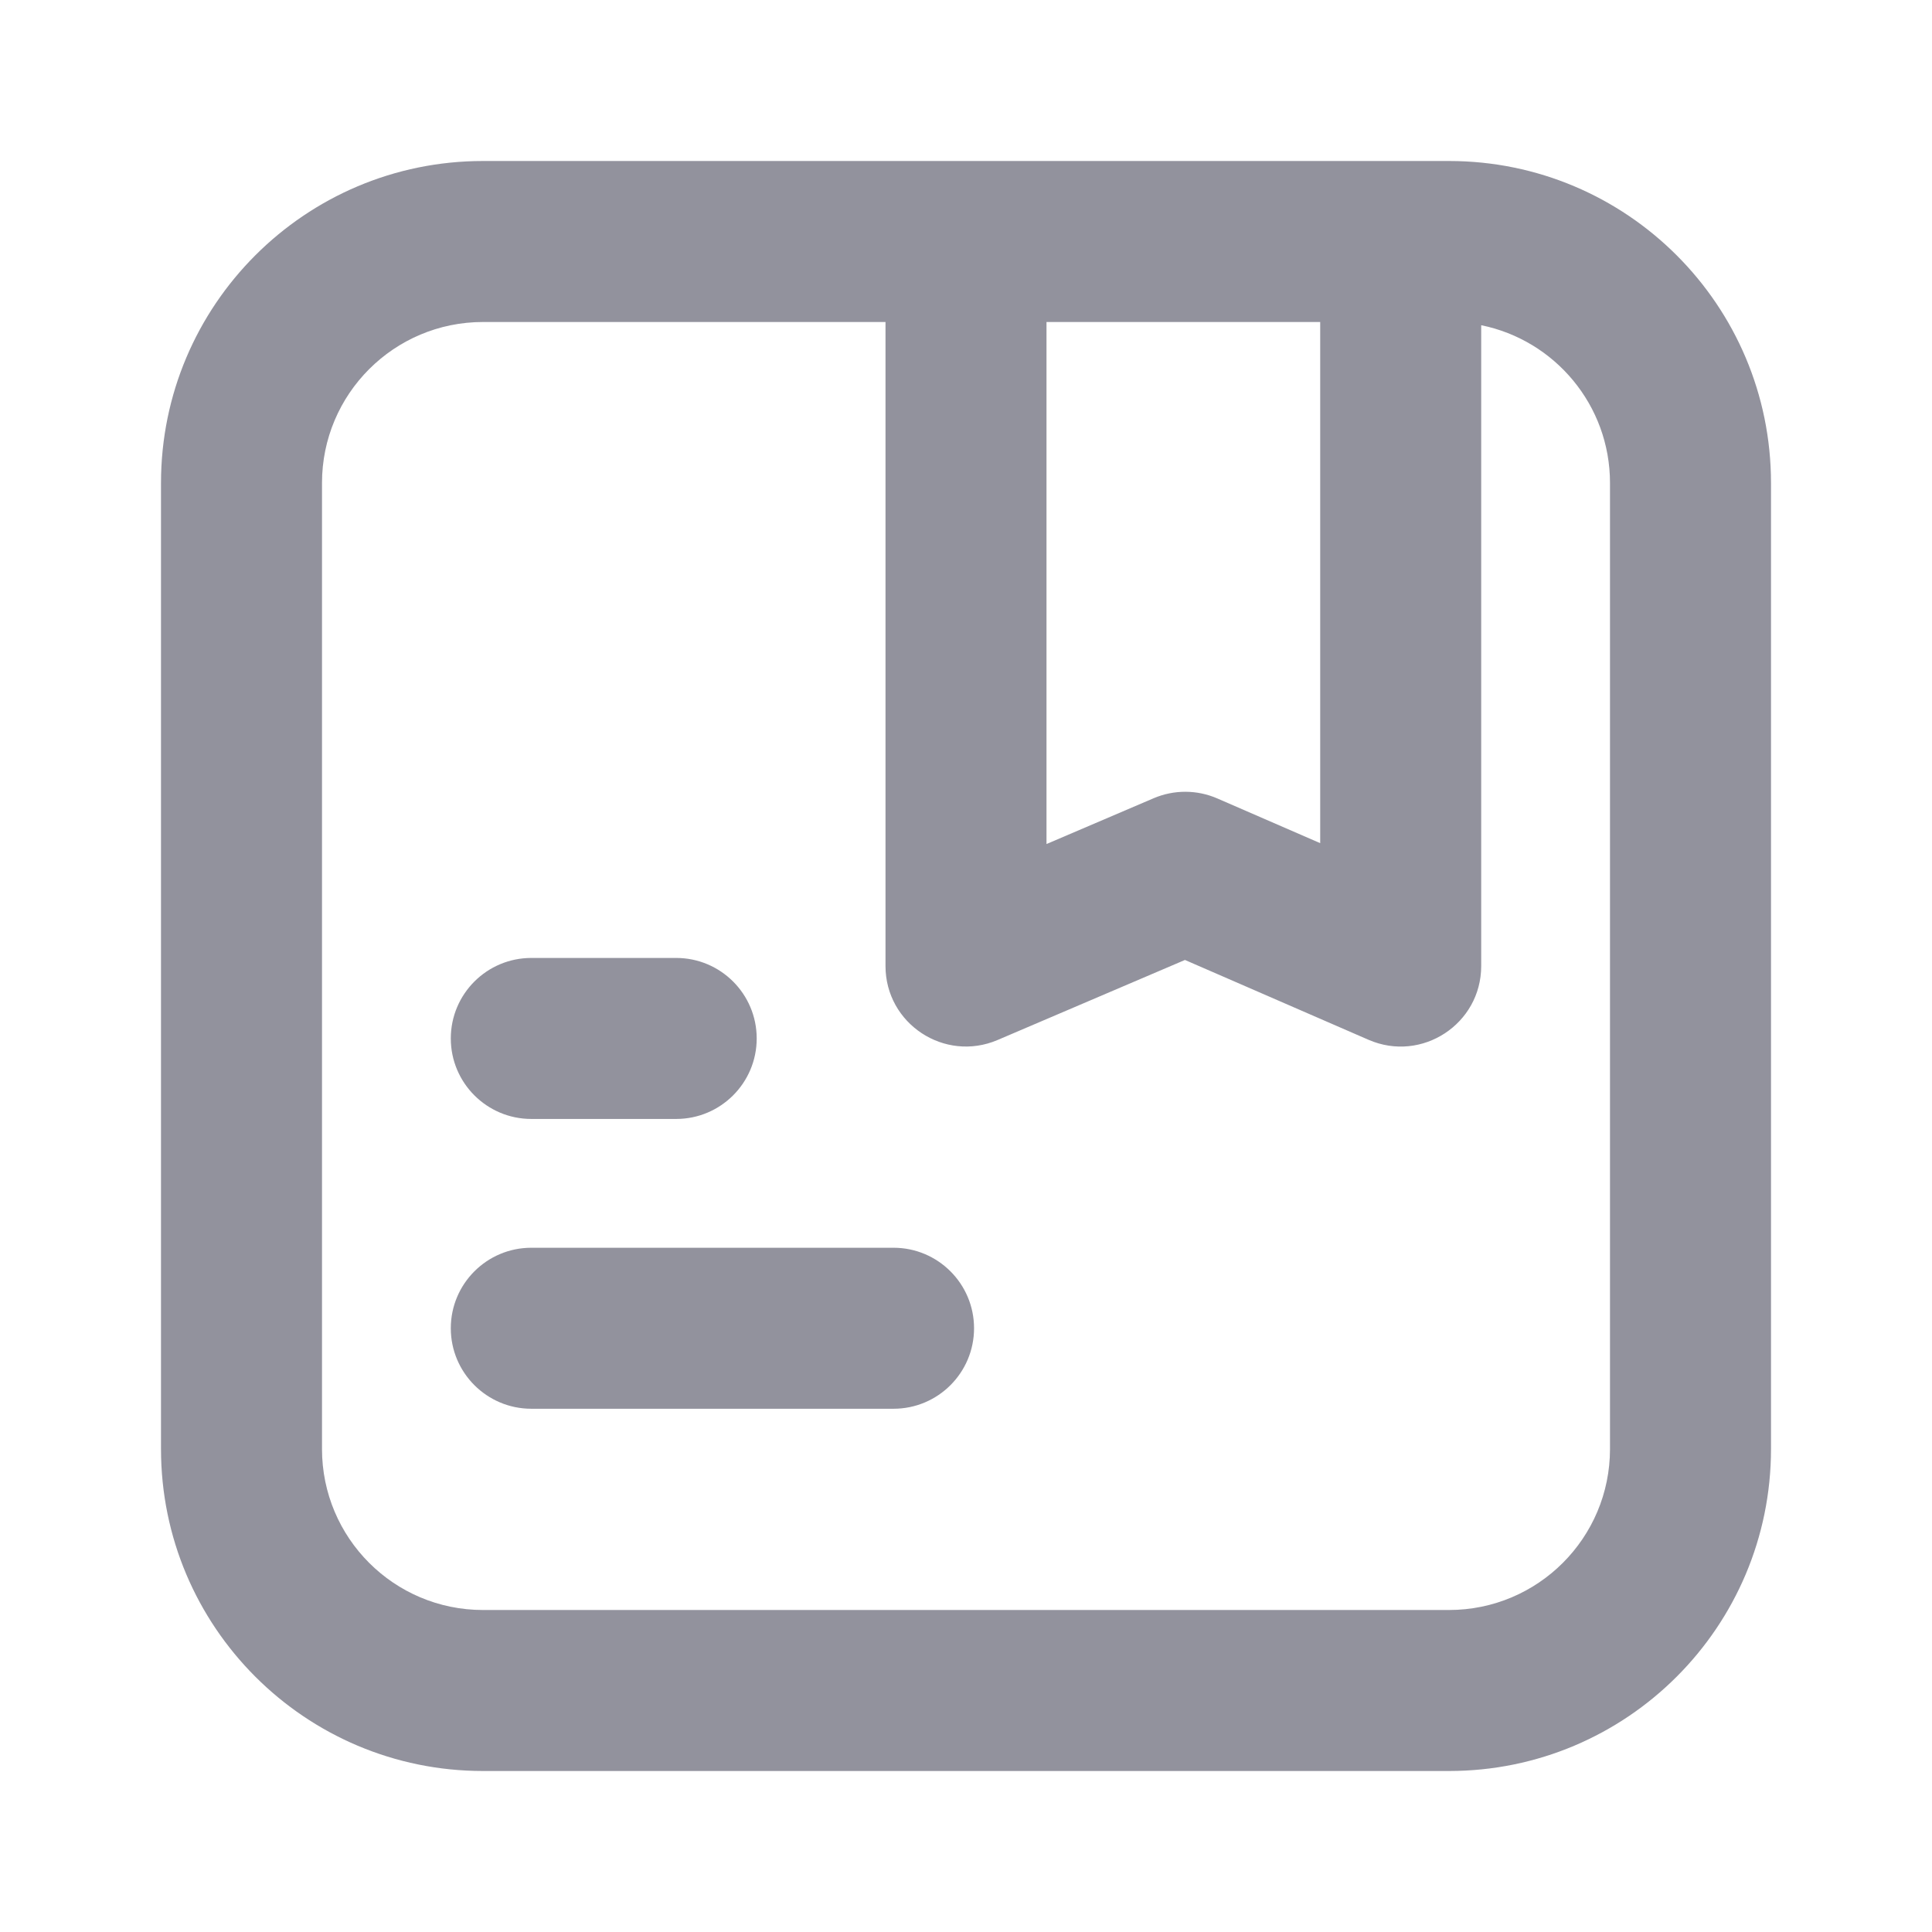 <svg width="24" height="24" viewBox="0 0 24 24" fill="none" xmlns="http://www.w3.org/2000/svg">
<path fill-rule="evenodd" clip-rule="evenodd" d="M11 4H6C4.895 4 4 4.895 4 6V18C4 19.105 4.895 20 6 20H18C19.105 20 20 19.105 20 18V6C20 5.032 19.313 4.225 18.4 4.04V12C18.4 12.72 17.662 13.204 17.001 12.917L14.72 11.925L12.393 12.919C11.733 13.201 11 12.717 11 12V4ZM6 2H18C20.209 2 22 3.791 22 6V18C22 20.209 20.209 22 18 22H6C3.791 22 2 20.209 2 18V6C2 3.791 3.791 2 6 2ZM11.1 15.5C11.652 15.5 12.1 15.948 12.1 16.5C12.1 17.052 11.652 17.5 11.1 17.5H6.6C6.048 17.5 5.6 17.052 5.6 16.5C5.6 15.948 6.048 15.5 6.6 15.5H11.1ZM8.4 11.9C8.952 11.9 9.4 12.348 9.4 12.9C9.4 13.452 8.952 13.9 8.4 13.9H6.6C6.048 13.9 5.6 13.452 5.6 12.9C5.6 12.348 6.048 11.9 6.6 11.9H8.4ZM13 4V10.485L14.331 9.916C14.584 9.808 14.871 9.809 15.123 9.919L16.4 10.474V4H13Z" fill="#92929D"/>
</svg>
